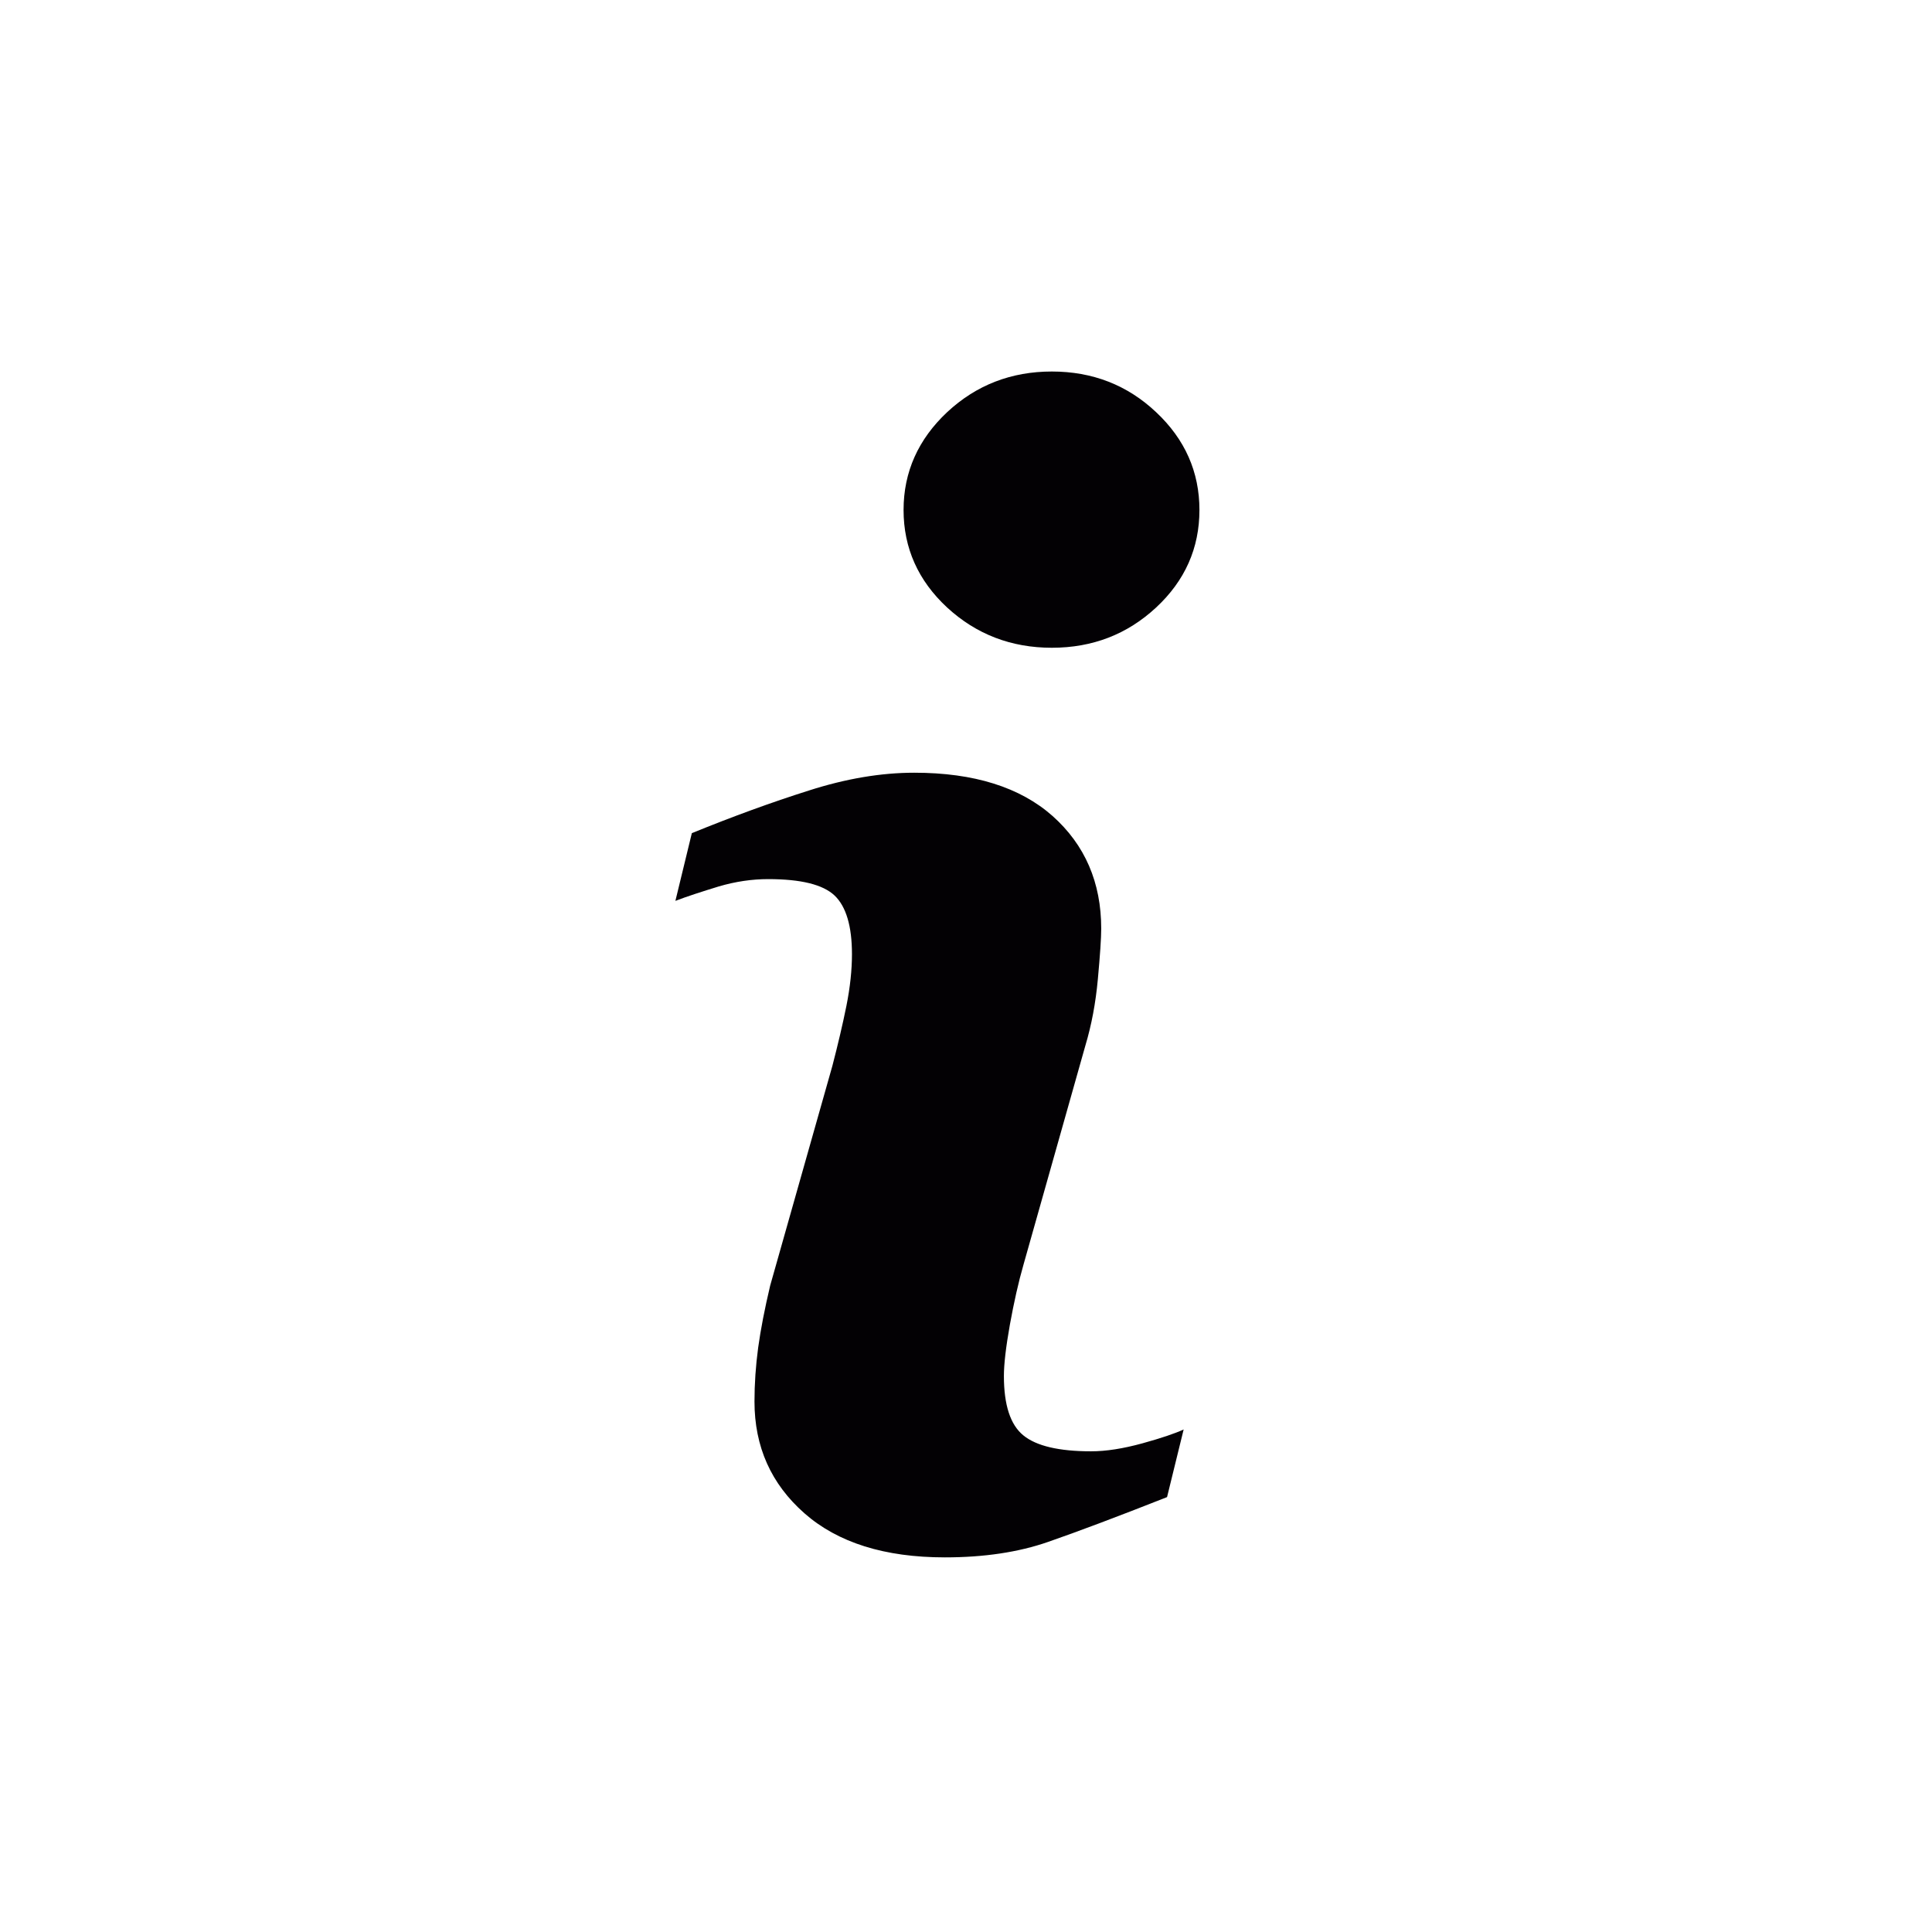 <?xml version="1.0" encoding="UTF-8" standalone="no"?>
<!-- Generator: Adobe Illustrator 18.1.1, SVG Export Plug-In . SVG Version: 6.00 Build 0)  -->

<svg
   xmlns:dc="http://purl.org/dc/elements/1.1/"
   xmlns:cc="http://creativecommons.org/ns#"
   xmlns:rdf="http://www.w3.org/1999/02/22-rdf-syntax-ns#"
   xmlns:svg="http://www.w3.org/2000/svg"
   xmlns="http://www.w3.org/2000/svg"
   xmlns:sodipodi="http://sodipodi.sourceforge.net/DTD/sodipodi-0.dtd"
   xmlns:inkscape="http://www.inkscape.org/namespaces/inkscape"
   version="1.1"
   id="Capa_1"
   x="0px"
   y="0px"
   viewBox="0 0 23.625 23.625"
   style="enable-background:new 0 0 23.625 23.625;"
   xml:space="preserve"
   inkscape:version="0.91 r13725"
   sodipodi:docname="info.svg"><defs
     id="defs39" /><sodipodi:namedview
     pagecolor="#ffffff"
     bordercolor="#666666"
     borderopacity="1"
     objecttolerance="10"
     gridtolerance="10"
     guidetolerance="10"
     inkscape:pageopacity="0"
     inkscape:pageshadow="2"
     inkscape:window-width="1680"
     inkscape:window-height="988"
     id="namedview37"
     showgrid="false"
     inkscape:zoom="9.989418"
     inkscape:cx="-2.1522775"
     inkscape:cy="11.8125"
     inkscape:window-x="-8"
     inkscape:window-y="-8"
     inkscape:window-maximized="1"
     inkscape:current-layer="Capa_1" /><g
     id="g3"
     inkscape:export-filename="c:\Users\Bambi\AppData\Roaming\Kodi\addons\skin.alaskab\media\dialogs\top-right-notification-info-fg.png"
     inkscape:export-xdpi="285.49753"
     inkscape:export-ydpi="285.49753"><path
       style="fill:#030104"
       d="m 14.271,18.307 c -0.608,0.24 -1.092,0.422 -1.455,0.548 -0.362,0.126 -0.783,0.189 -1.262,0.189 -0.736,0 -1.309,-0.18 -1.717,-0.539 -0.408,-0.359 -0.611,-0.814 -0.611,-1.367 0,-0.215 0.015,-0.435 0.045,-0.659 0.031,-0.224 0.08,-0.476 0.147,-0.759 l 0.761,-2.688 c 0.067,-0.258 0.125,-0.503 0.171,-0.731 0.046,-0.23 0.068,-0.441 0.068,-0.633 0,-0.342 -0.071,-0.582 -0.212,-0.717 -0.143,-0.135 -0.412,-0.201 -0.813,-0.201 -0.196,0 -0.398,0.029 -0.605,0.09 -0.205,0.063 -0.383,0.12 -0.529,0.176 L 8.46,10.188 C 8.958,9.985 9.435,9.811 9.89,9.667 c 0.455,-0.146 0.885,-0.218 1.29,-0.218 0.731,0 1.295,0.178 1.692,0.53 0.395,0.353 0.594,0.812 0.594,1.376 0,0.117 -0.014,0.323 -0.041,0.617 -0.027,0.295 -0.078,0.564 -0.152,0.811 l -0.757,2.68 c -0.062,0.215 -0.117,0.461 -0.167,0.736 -0.049,0.275 -0.073,0.485 -0.073,0.626 0,0.356 0.079,0.599 0.239,0.728 0.158,0.129 0.435,0.194 0.827,0.194 0.185,0 0.392,-0.033 0.626,-0.097 0.232,-0.064 0.4,-0.121 0.506,-0.17 z M 14.137,7.429 c -0.353,0.328 -0.778,0.492 -1.275,0.492 -0.496,0 -0.924,-0.164 -1.28,-0.492 -0.354,-0.328 -0.533,-0.727 -0.533,-1.193 0,-0.465 0.18,-0.865 0.533,-1.196 0.356,-0.332 0.784,-0.497 1.28,-0.497 0.497,0 0.923,0.165 1.275,0.497 0.353,0.331 0.53,0.731 0.53,1.196 0,0.467 -0.177,0.865 -0.53,1.193 z"
       id="path5"
       inkscape:connector-curvature="0"
       sodipodi:nodetypes="ccsssccccscsccccscsccccscscccsscscscss" /></g><g
     id="g7" /><g
     id="g9" /><g
     id="g11" /><g
     id="g13" /><g
     id="g15" /><g
     id="g17" /><g
     id="g19" /><g
     id="g21" /><g
     id="g23" /><g
     id="g25" /><g
     id="g27" /><g
     id="g29" /><g
     id="g31" /><g
     id="g33" /><g
     id="g35" /></svg>